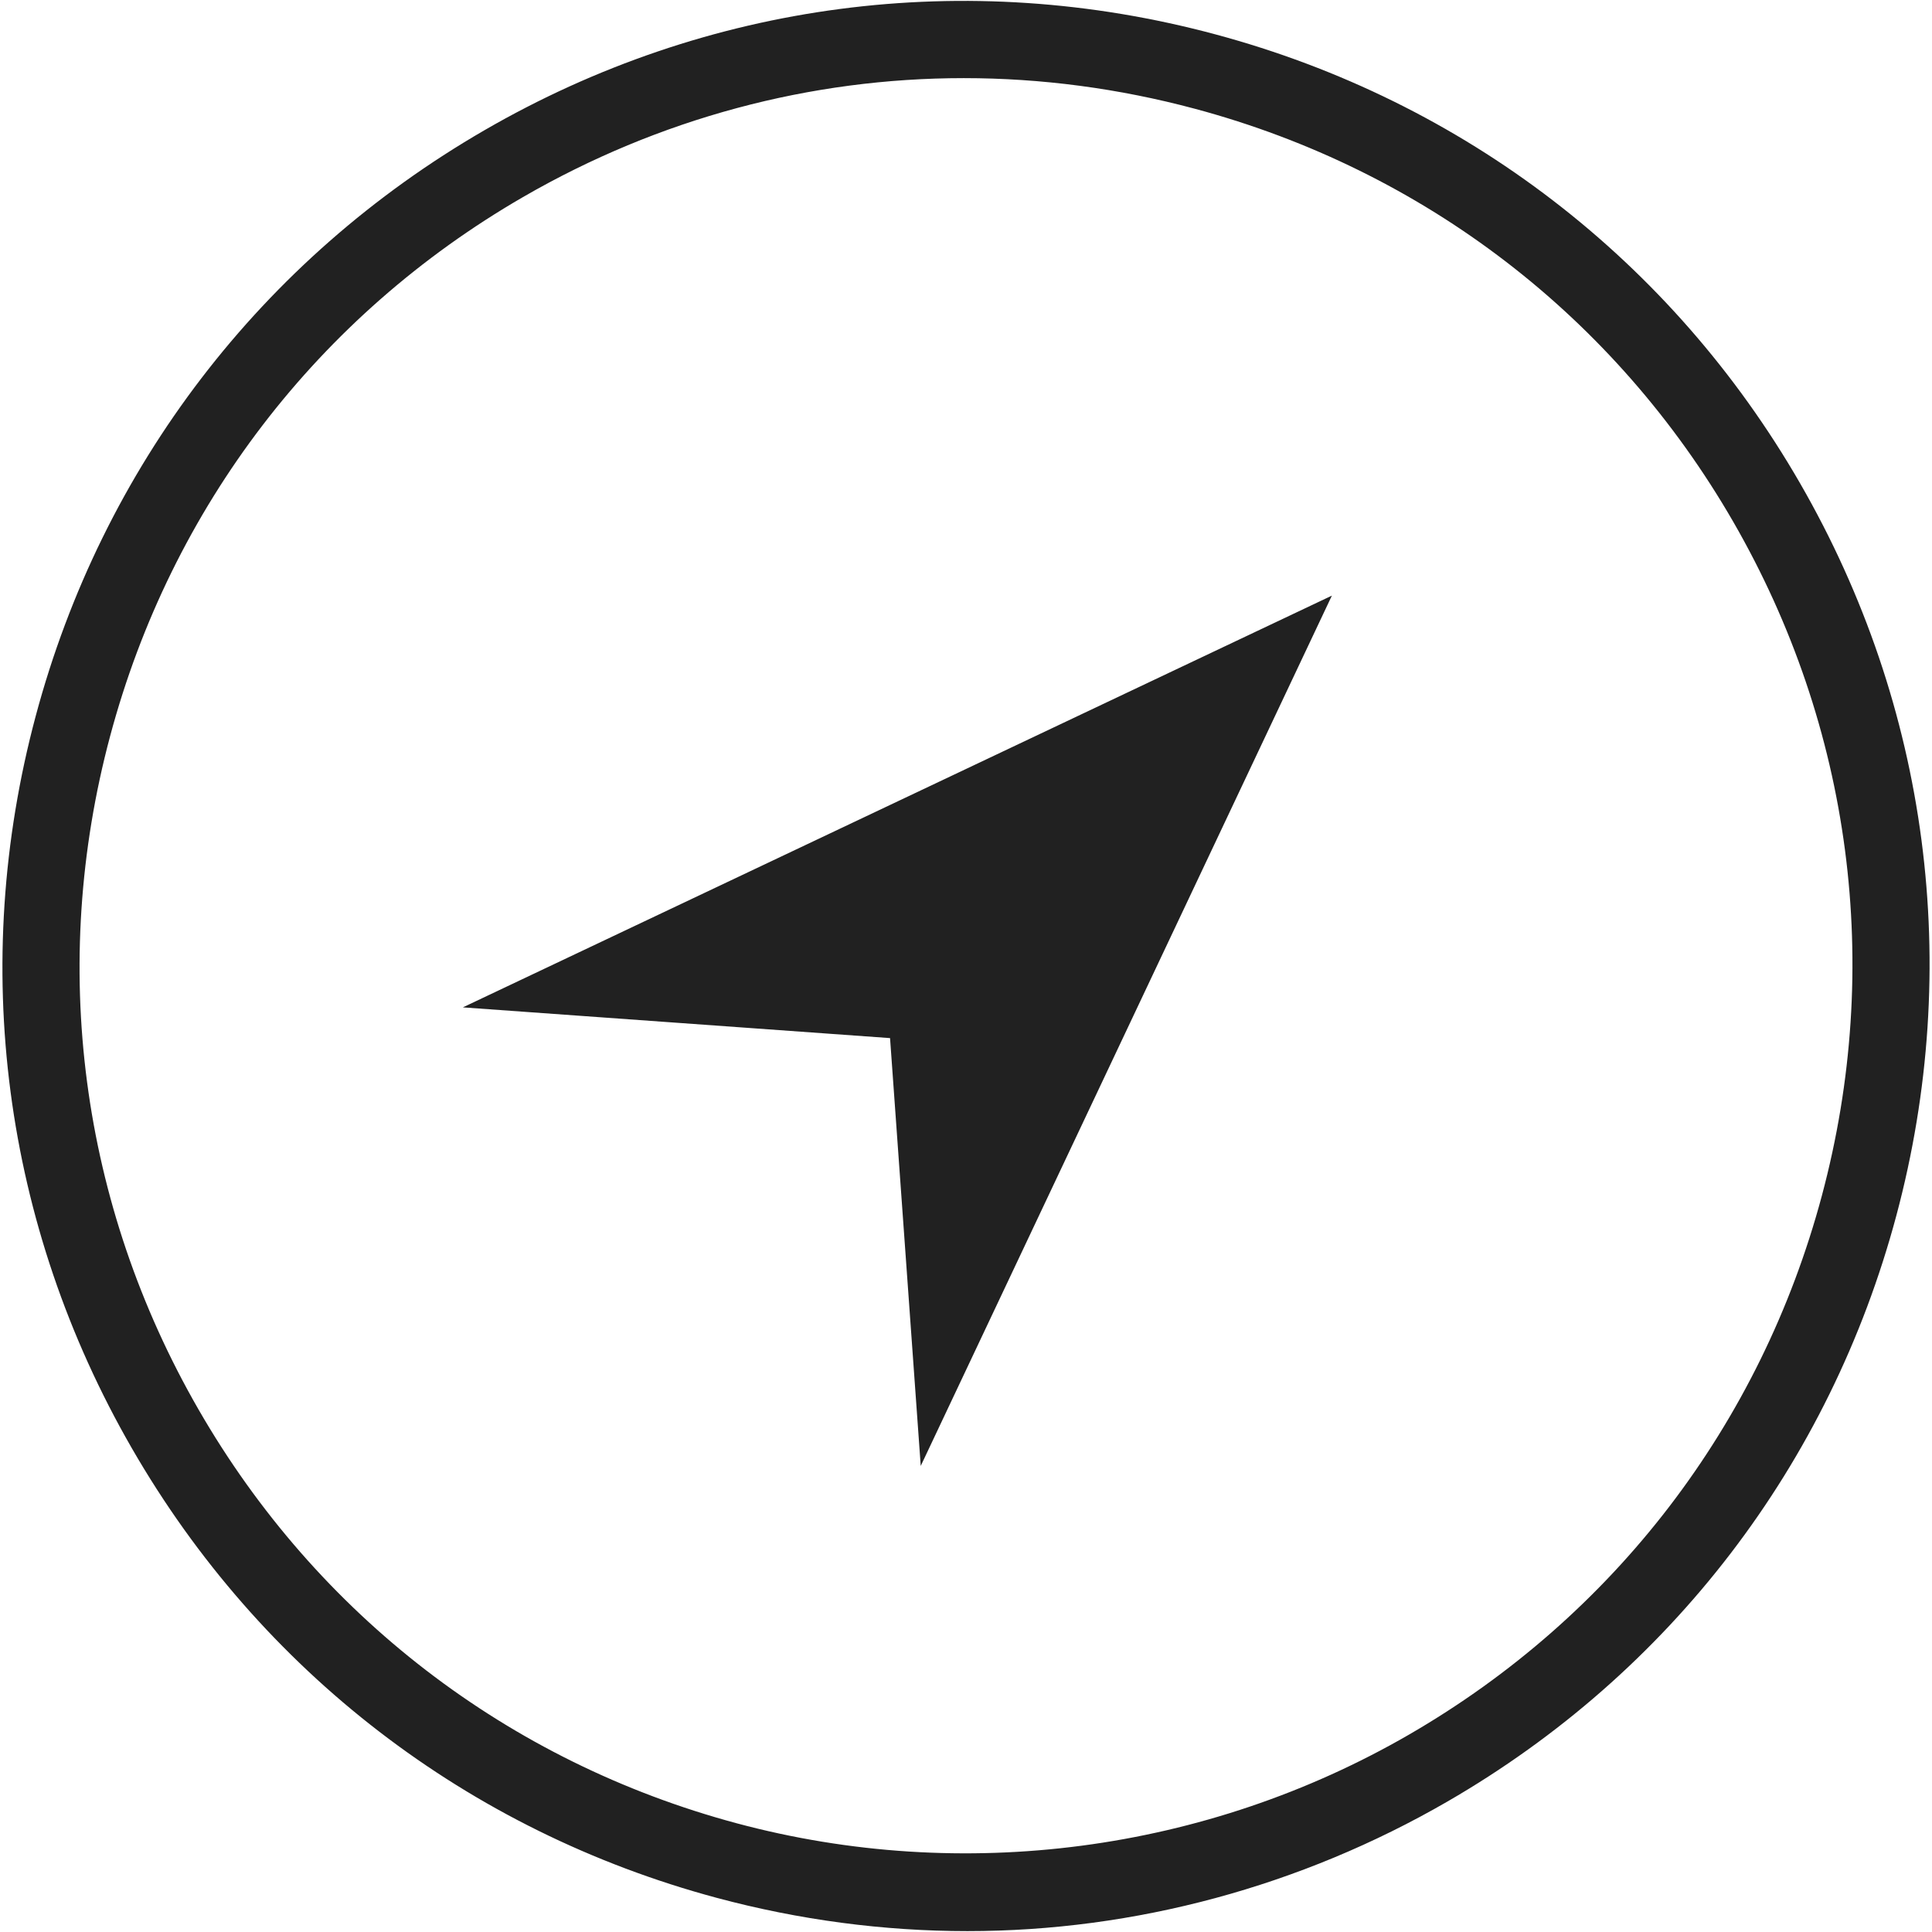 <?xml version="1.0" encoding="iso-8859-1"?>
<!-- Generator: Adobe Illustrator 19.0.1, SVG Export Plug-In . SVG Version: 6.00 Build 0)  -->
<svg version="1.1" xmlns="http://www.w3.org/2000/svg" xmlns:xlink="http://www.w3.org/1999/xlink" x="0px" y="0px"
	 viewBox="0 0 128 128" style="enable-background:new 0 0 128 128;" xml:space="preserve">
<g id="_x31_5">
	<path style="fill:#212121;" d="M64.1,127.941c-5.575,0-11.165-0.742-16.615-2.204c-16.464-4.422-30.226-14.999-38.748-29.784
		C0.215,81.165-2.049,63.938,2.364,47.446c4.41-16.494,14.97-30.279,29.731-38.817c14.736-8.525,31.93-10.781,48.411-6.357
		c16.483,4.424,30.248,14.991,38.759,29.756c8.52,14.788,10.784,32.015,6.373,48.508c-4.411,16.492-14.971,30.278-29.732,38.815
		C86.19,124.97,75.191,127.941,64.1,127.941z M63.854,5.176c-10.165,0-20.185,2.665-29.206,7.882
		C21.067,20.913,11.355,33.594,7.296,48.769C3.238,63.942,5.32,79.791,13.16,93.395c7.84,13.603,20.499,23.334,35.646,27.402
		c14.997,4.023,31.107,1.897,44.546-5.875c13.579-7.855,23.293-20.538,27.353-35.711c4.057-15.174,1.975-31.023-5.864-44.627
		c-7.829-13.582-20.492-23.303-35.657-27.373C74.11,5.85,68.963,5.176,63.854,5.176z M88.241,39.461l-57.576,27.28l28.303,2.036
		l2.033,28.344L88.241,39.461z"/>
</g>
<g id="Layer_1">
</g>
</svg>
